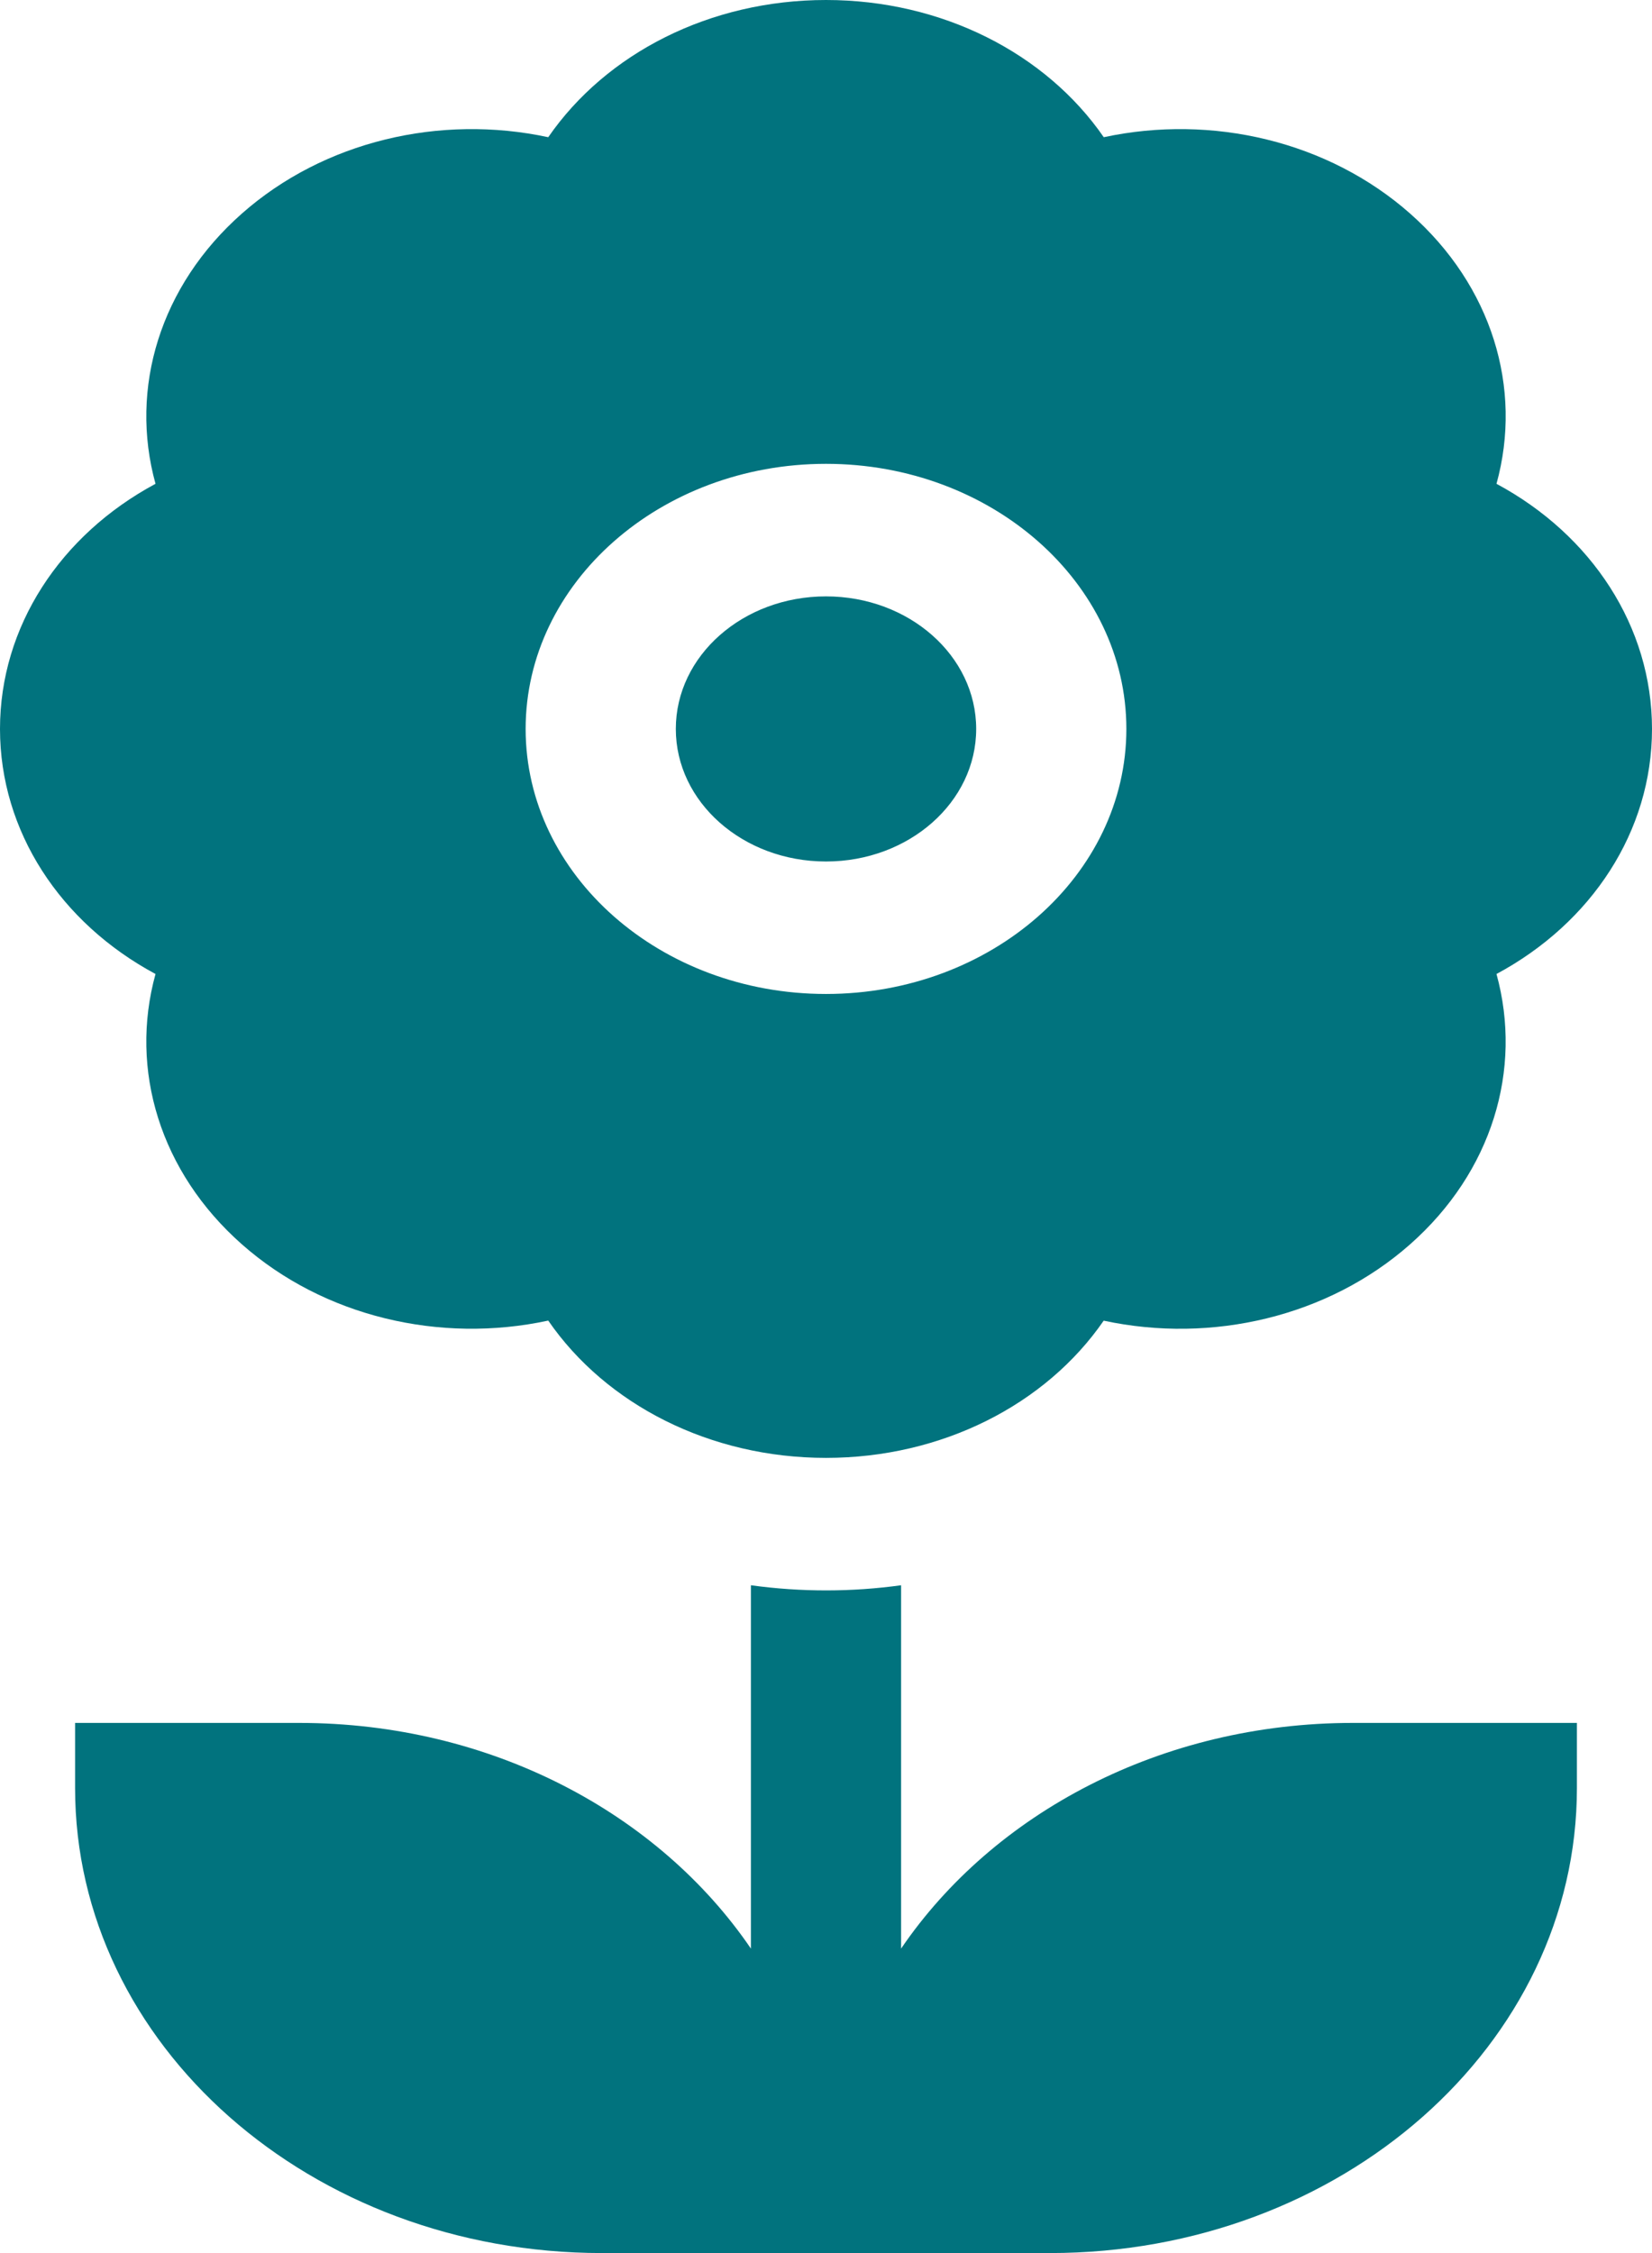 <svg width="22" height="30" viewBox="0 0 22 30" fill="none" xmlns="http://www.w3.org/2000/svg">
<path fill-rule="evenodd" clip-rule="evenodd" d="M3.222 16.569C2.132 15.607 1.719 14.244 2.071 12.969C0.801 12.287 0 11.066 0 9.706C0 8.346 0.801 7.124 2.071 6.442C1.719 5.168 2.132 3.805 3.222 2.843C4.312 1.881 5.857 1.517 7.301 1.827C8.074 0.707 9.458 0 11 0C12.541 0 13.926 0.707 14.699 1.827C16.143 1.517 17.688 1.881 18.778 2.843C19.868 3.805 20.281 5.168 19.929 6.442C21.199 7.124 22 8.346 22 9.706C22 11.066 21.199 12.287 19.929 12.969C20.28 14.244 19.868 15.607 18.778 16.569C17.688 17.531 16.143 17.895 14.698 17.585C13.926 18.705 12.541 19.412 11 19.412C9.458 19.412 8.074 18.705 7.301 17.584C5.857 17.895 4.312 17.531 3.222 16.569ZM15 9.706C15 7.76 13.206 6.176 11 6.176C8.794 6.176 7 7.76 7 9.706C7 11.652 8.794 13.235 11 13.235C13.206 13.235 15 11.652 15 9.706ZM11 11.471C12.104 11.471 13 10.681 13 9.706C13 8.731 12.104 7.941 11 7.941C9.895 7.941 9 8.731 9 9.706C9 10.681 9.895 11.471 11 11.471ZM12 25.946V21.108C11.35 21.198 10.673 21.201 10 21.108V25.946C8.773 24.145 6.537 22.941 3.983 22.941H1V23.809C1 27.228 4.141 30 8.017 30H13.983C17.858 30 21 27.228 21 23.809V22.941H18.017C15.462 22.941 13.227 24.145 12 25.946Z" fill="#01737E"/>
</svg>
